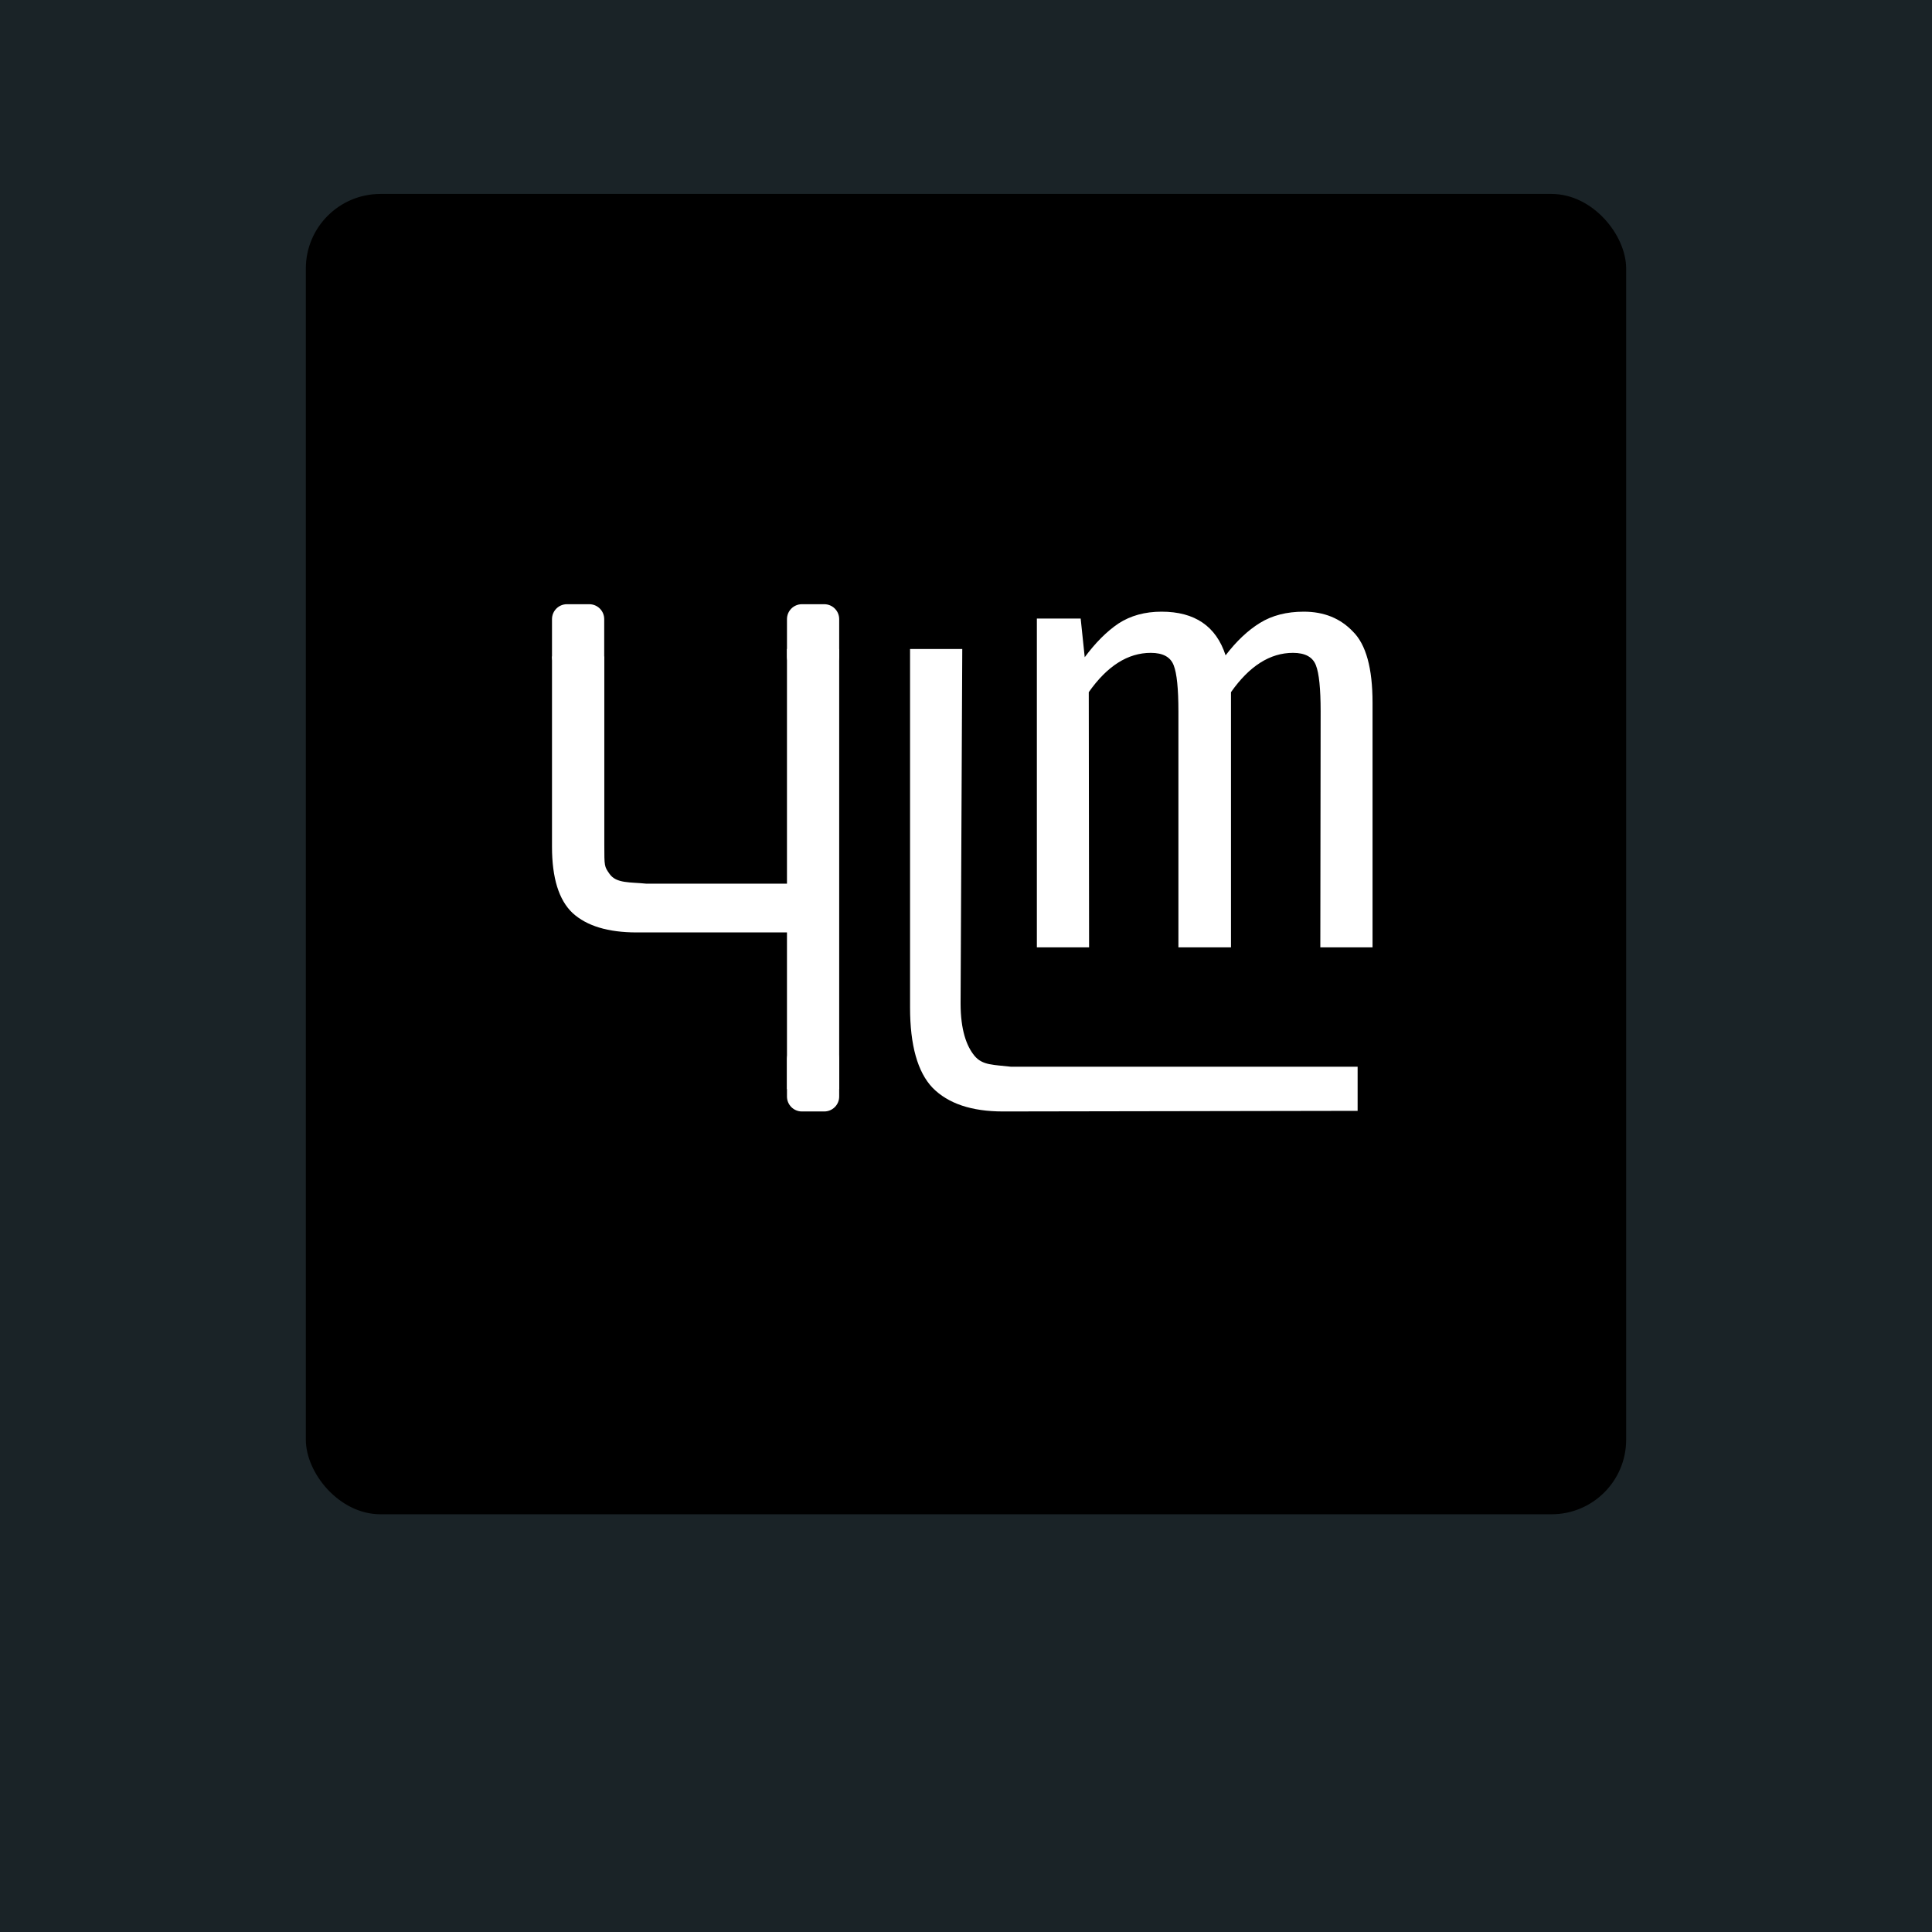 <svg width="259" height="259" viewBox="0 0 259 259" fill="none" xmlns="http://www.w3.org/2000/svg">
<rect width="259" height="259" fill="#1A2327"/>
<rect x="41" y="26" width="177" height="177" rx="10" fill="black"/>
<path d="M134.463 149C130.249 149 127.104 147.945 125.027 145.835C123.009 143.725 122 140.127 122 135.042V87H129L128.774 134.5C128.774 138.071 129.567 140.236 130.635 141.534C131.703 142.832 133.185 142.729 135.5 143H182V148.919L134.463 149Z" fill="white"/>
<path d="M85.362 125C81.521 125 78.653 124.132 76.759 122.397C74.92 120.661 74 117.702 74 113.518V88H81.013V113.231C81.013 116.168 81.013 116.151 81.714 117.154C82.629 118.462 84.513 118.239 86.623 118.462H111.827L112 125H85.362Z" fill="white"/>
<path d="M174.783 82C177.494 82 179.693 82.892 181.38 84.677C183.127 86.405 184 89.584 184 94.212V127H177L177.042 95.383C177.042 92.316 176.831 90.253 176.41 89.193C175.988 88.078 174.964 87.52 173.337 87.52C170.265 87.52 167.494 89.277 165.024 92.79V127H157.976V95.383C157.976 92.316 157.765 90.253 157.343 89.193C156.922 88.078 155.898 87.52 154.271 87.52C151.199 87.52 148.428 89.277 145.958 92.79L146 127H139V82.92H144.873L145.416 88.106C146.861 86.154 148.367 84.649 149.934 83.589C151.56 82.53 153.488 82 155.717 82C160.175 82 163.036 83.952 164.301 87.855C165.747 85.959 167.283 84.509 168.91 83.506C170.536 82.502 172.494 82 174.783 82Z" fill="white"/>
<path d="M109 122V87V146" stroke="white" stroke-width="7"/>
<path d="M74 83C74 81.895 74.895 81 76 81H79C80.105 81 81 81.895 81 83V88C81 89.105 80.105 90 79 90H76C74.895 90 74 89.105 74 88V83Z" fill="white"/>
<path d="M105.5 83C105.5 81.895 106.395 81 107.5 81H110.5C111.605 81 112.5 81.895 112.5 83V88C112.5 89.105 111.605 90 110.5 90H107.5C106.395 90 105.5 89.105 105.5 88V83Z" fill="white"/>
<path d="M105.5 142C105.5 140.895 106.395 140 107.5 140H110.5C111.605 140 112.5 140.895 112.5 142V147C112.5 148.105 111.605 149 110.5 149H107.5C106.395 149 105.5 148.105 105.5 147V142Z" fill="white"/>
</svg>
